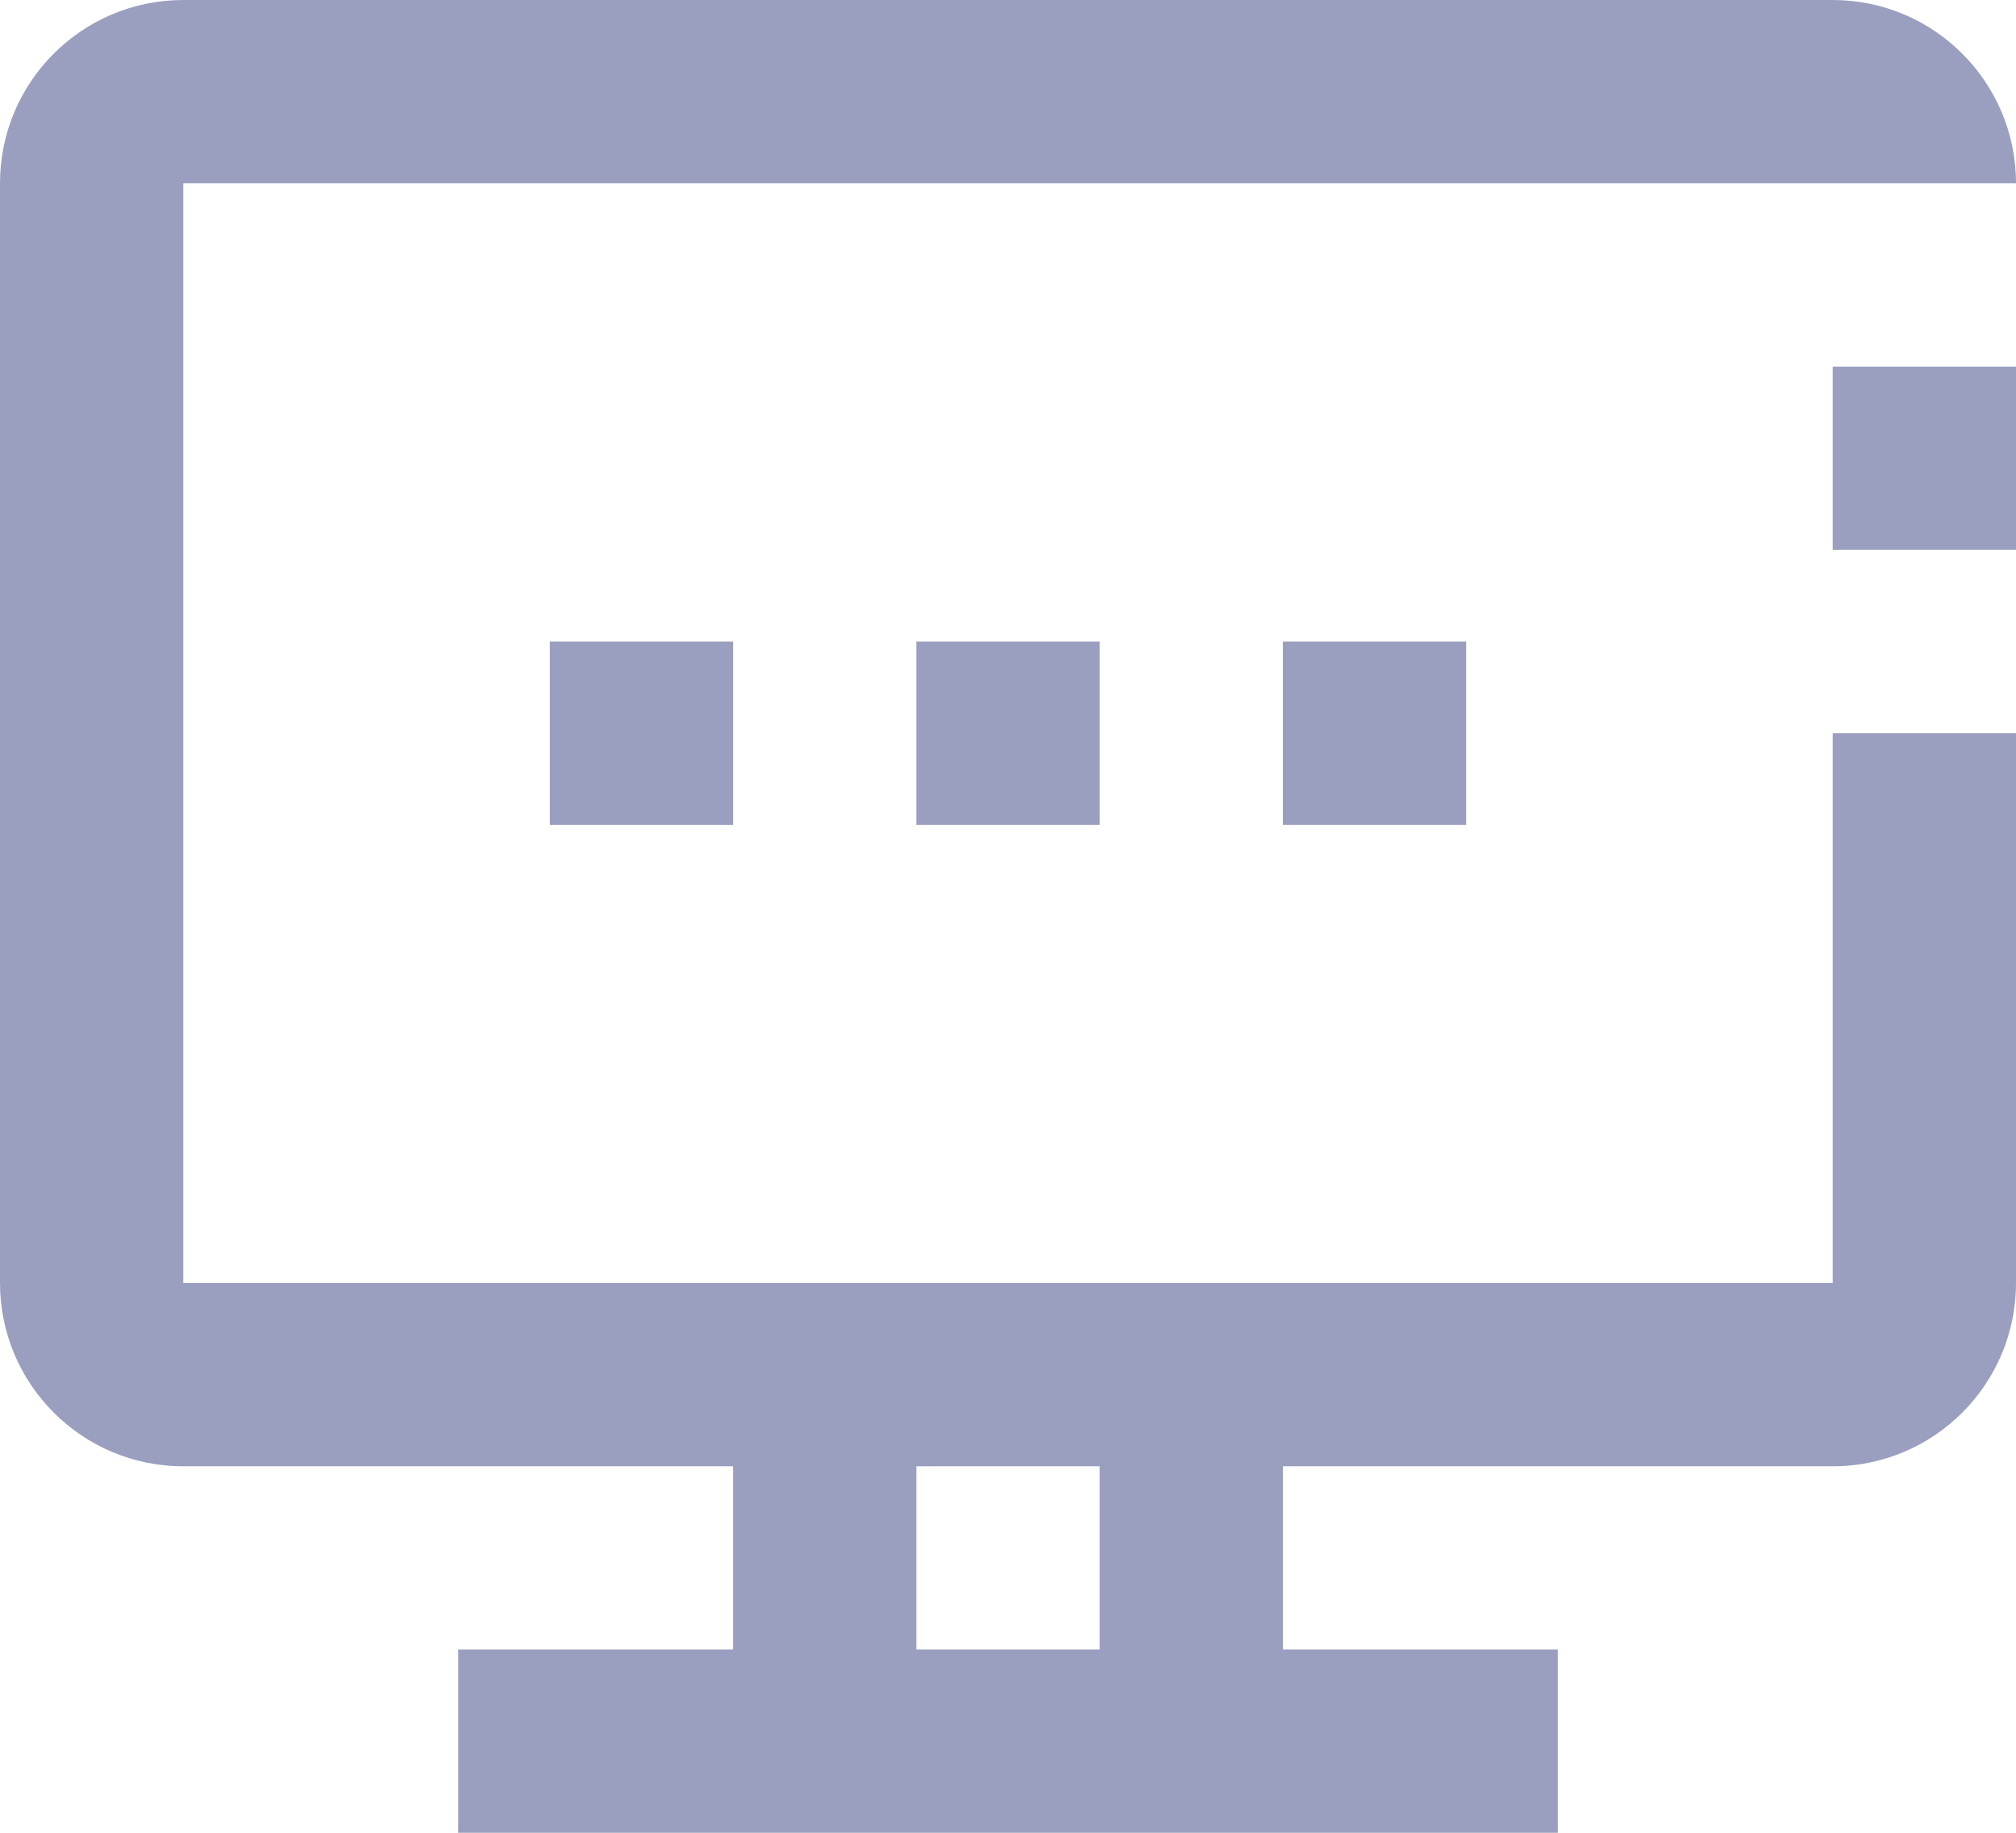 <?xml version="1.0" encoding="utf-8"?>
<!-- Generator: Adobe Illustrator 16.0.0, SVG Export Plug-In . SVG Version: 6.00 Build 0)  -->
<!DOCTYPE svg PUBLIC "-//W3C//DTD SVG 1.1//EN" "http://www.w3.org/Graphics/SVG/1.1/DTD/svg11.dtd">
<svg version="1.1" id="Capa_1" xmlns="http://www.w3.org/2000/svg" xmlns:xlink="http://www.w3.org/1999/xlink" x="0px" y="0px"
	 width="22px" height="20px" viewBox="0 0 22 20" enable-background="new 0 0 22 20" xml:space="preserve">
<g>
	<g>
		<path fill="#9A9FBF" fill-rule="evenodd" clip-rule="evenodd" d="M20,14H2V2h20c0-1.104-0.896-2-2-2H2c-1.104,0-2,0.895-2,2v12
			c0,1.104,0.896,2.001,2,2.001h6V18H5v2h12v-2h-3v-1.999h6c1.104,0,2-0.896,2-2.001V8.001h-2V14z M12,18h-2v-1.999h2V18z M20,6h2
			V4.001h-2V6z M8,9.001v-2H6v2H8z M12,9.001v-2h-2v2H12z M16,9.001v-2h-2v2H16z"/>
	</g>
</g>
</svg>
